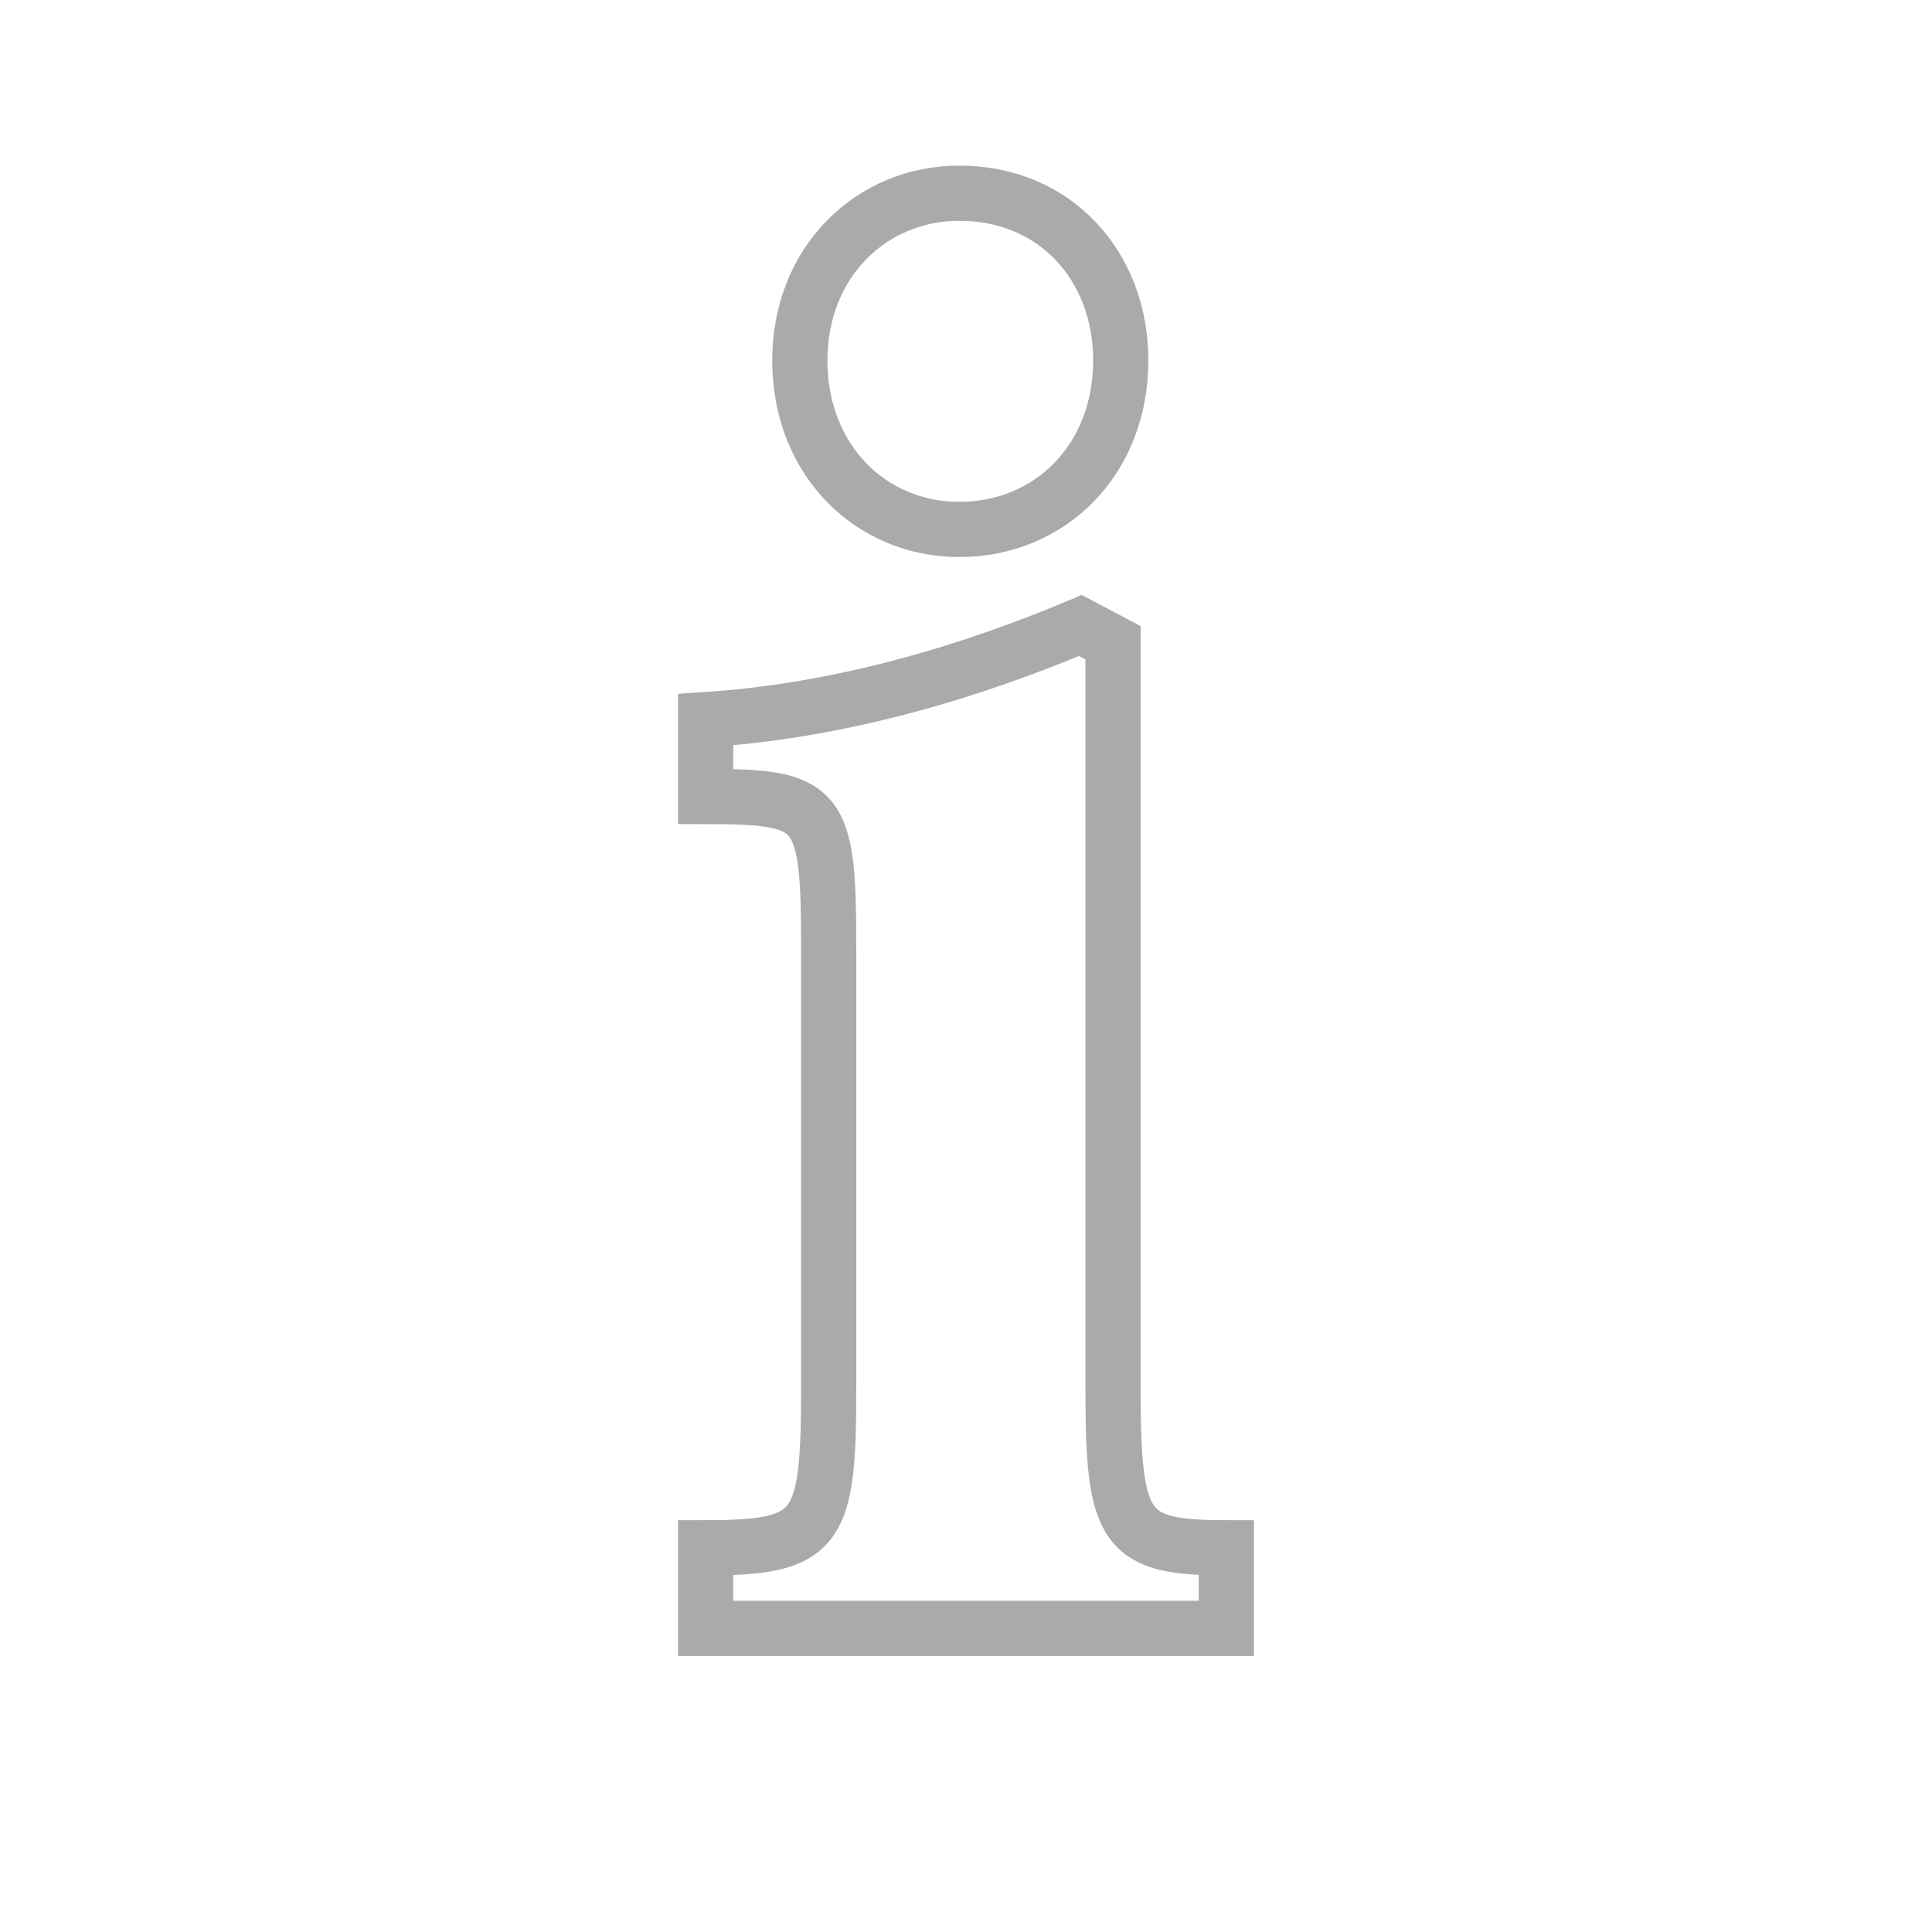 <?xml version="1.0" encoding="utf-8"?>
<!-- Generator: Adobe Illustrator 16.0.0, SVG Export Plug-In . SVG Version: 6.00 Build 0)  -->
<!DOCTYPE svg PUBLIC "-//W3C//DTD SVG 1.1//EN" "http://www.w3.org/Graphics/SVG/1.1/DTD/svg11.dtd">
<svg version="1.1" id="Layer_1" xmlns="http://www.w3.org/2000/svg" xmlns:xlink="http://www.w3.org/1999/xlink" x="0px" y="0px"
	 width="70px" height="70px" viewBox="0 0 70 70" enable-background="new 0 0 70 70" xml:space="preserve">
<g>
	<path fill="none" stroke="#AAAAAA" stroke-width="2" stroke-miterlimit="10" d="M34.758,7c3.481,0,5.849,2.646,5.849,6.057
		c0,3.621-2.577,6.126-5.849,6.126c-3.202,0-5.779-2.506-5.779-6.126C28.979,9.507,31.556,7,34.758,7z M25.567,56.08
		c4.108,0,4.458-0.628,4.458-5.779V34.358c0-5.151-0.278-5.5-4.458-5.5v-2.783c4.247-0.279,8.773-1.393,13.576-3.412l1.185,0.625
		V50.37c0,5.082,0.418,5.71,4.104,5.71V59H25.567V56.08z"/>
</g>
</svg>
